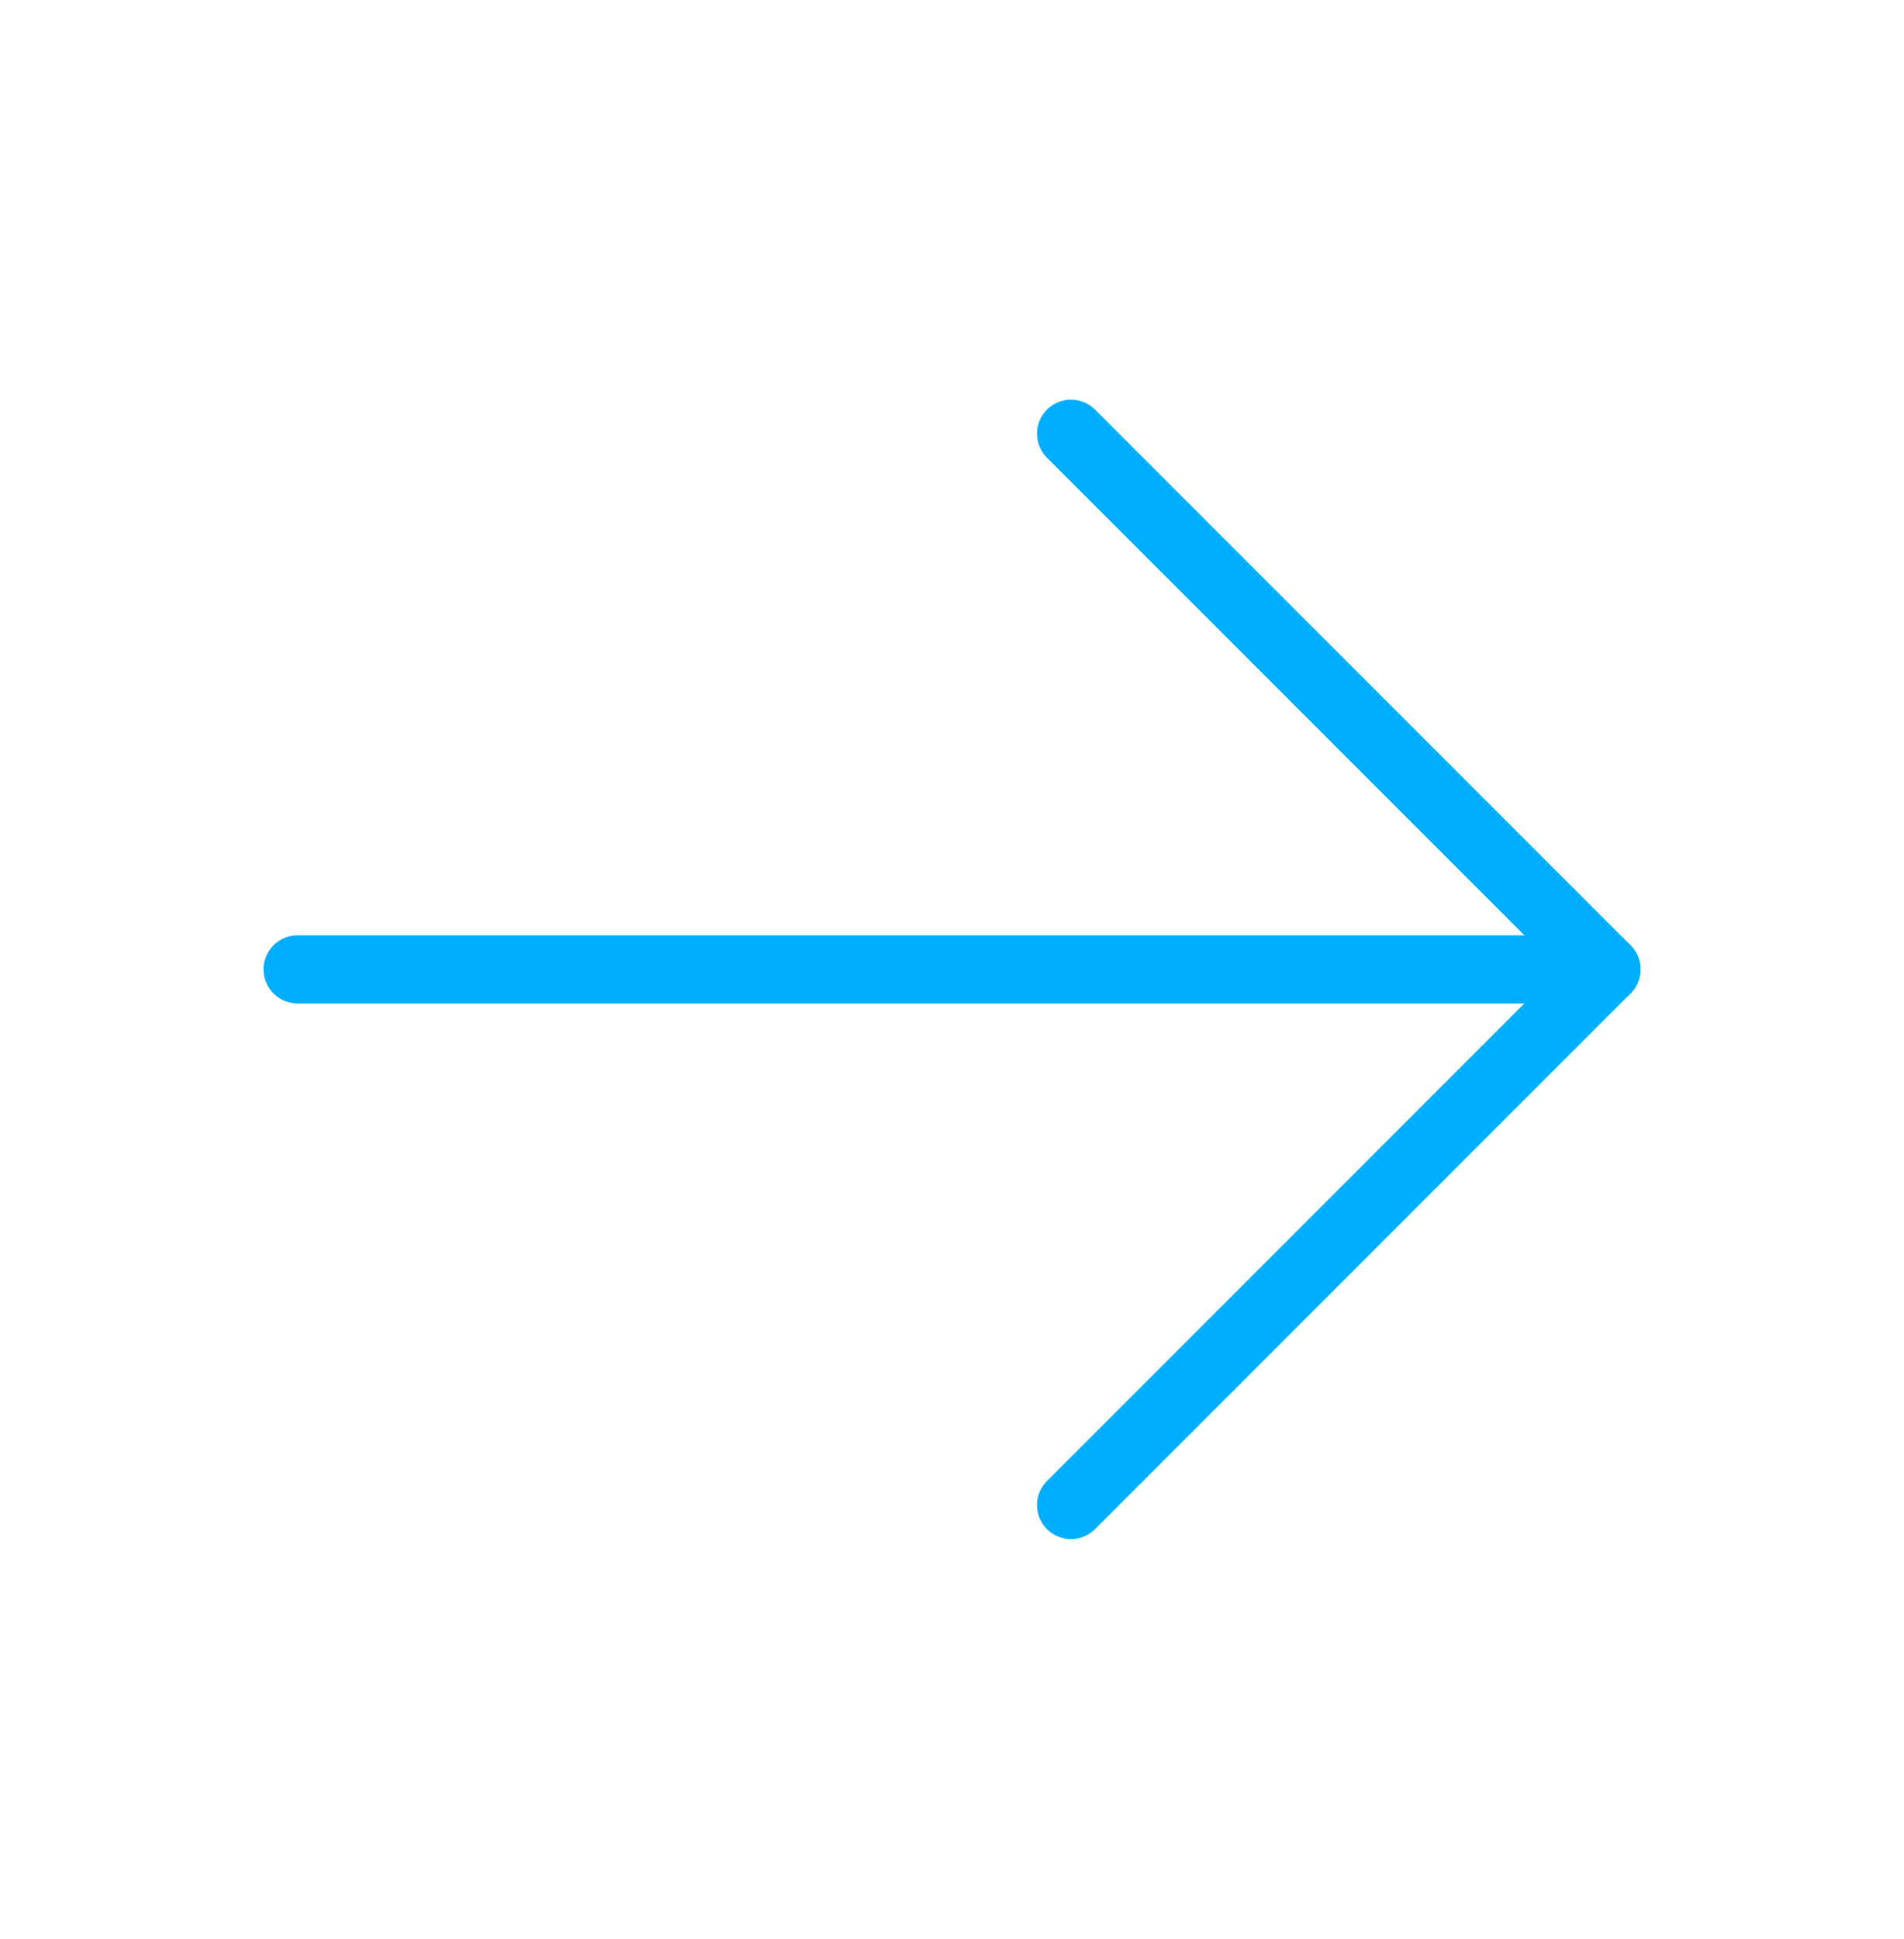 <svg width="56" height="57" viewBox="0 0 56 57" fill="none" xmlns="http://www.w3.org/2000/svg">
<path d="M8.75 28.5H47.25" stroke="#00AEFF" stroke-width="2" stroke-linecap="round" stroke-linejoin="round"/>
<path d="M31.5 12.75L47.25 28.5L31.5 44.25" stroke="#00AEFF" stroke-width="2" stroke-linecap="round" stroke-linejoin="round"/>
</svg>
